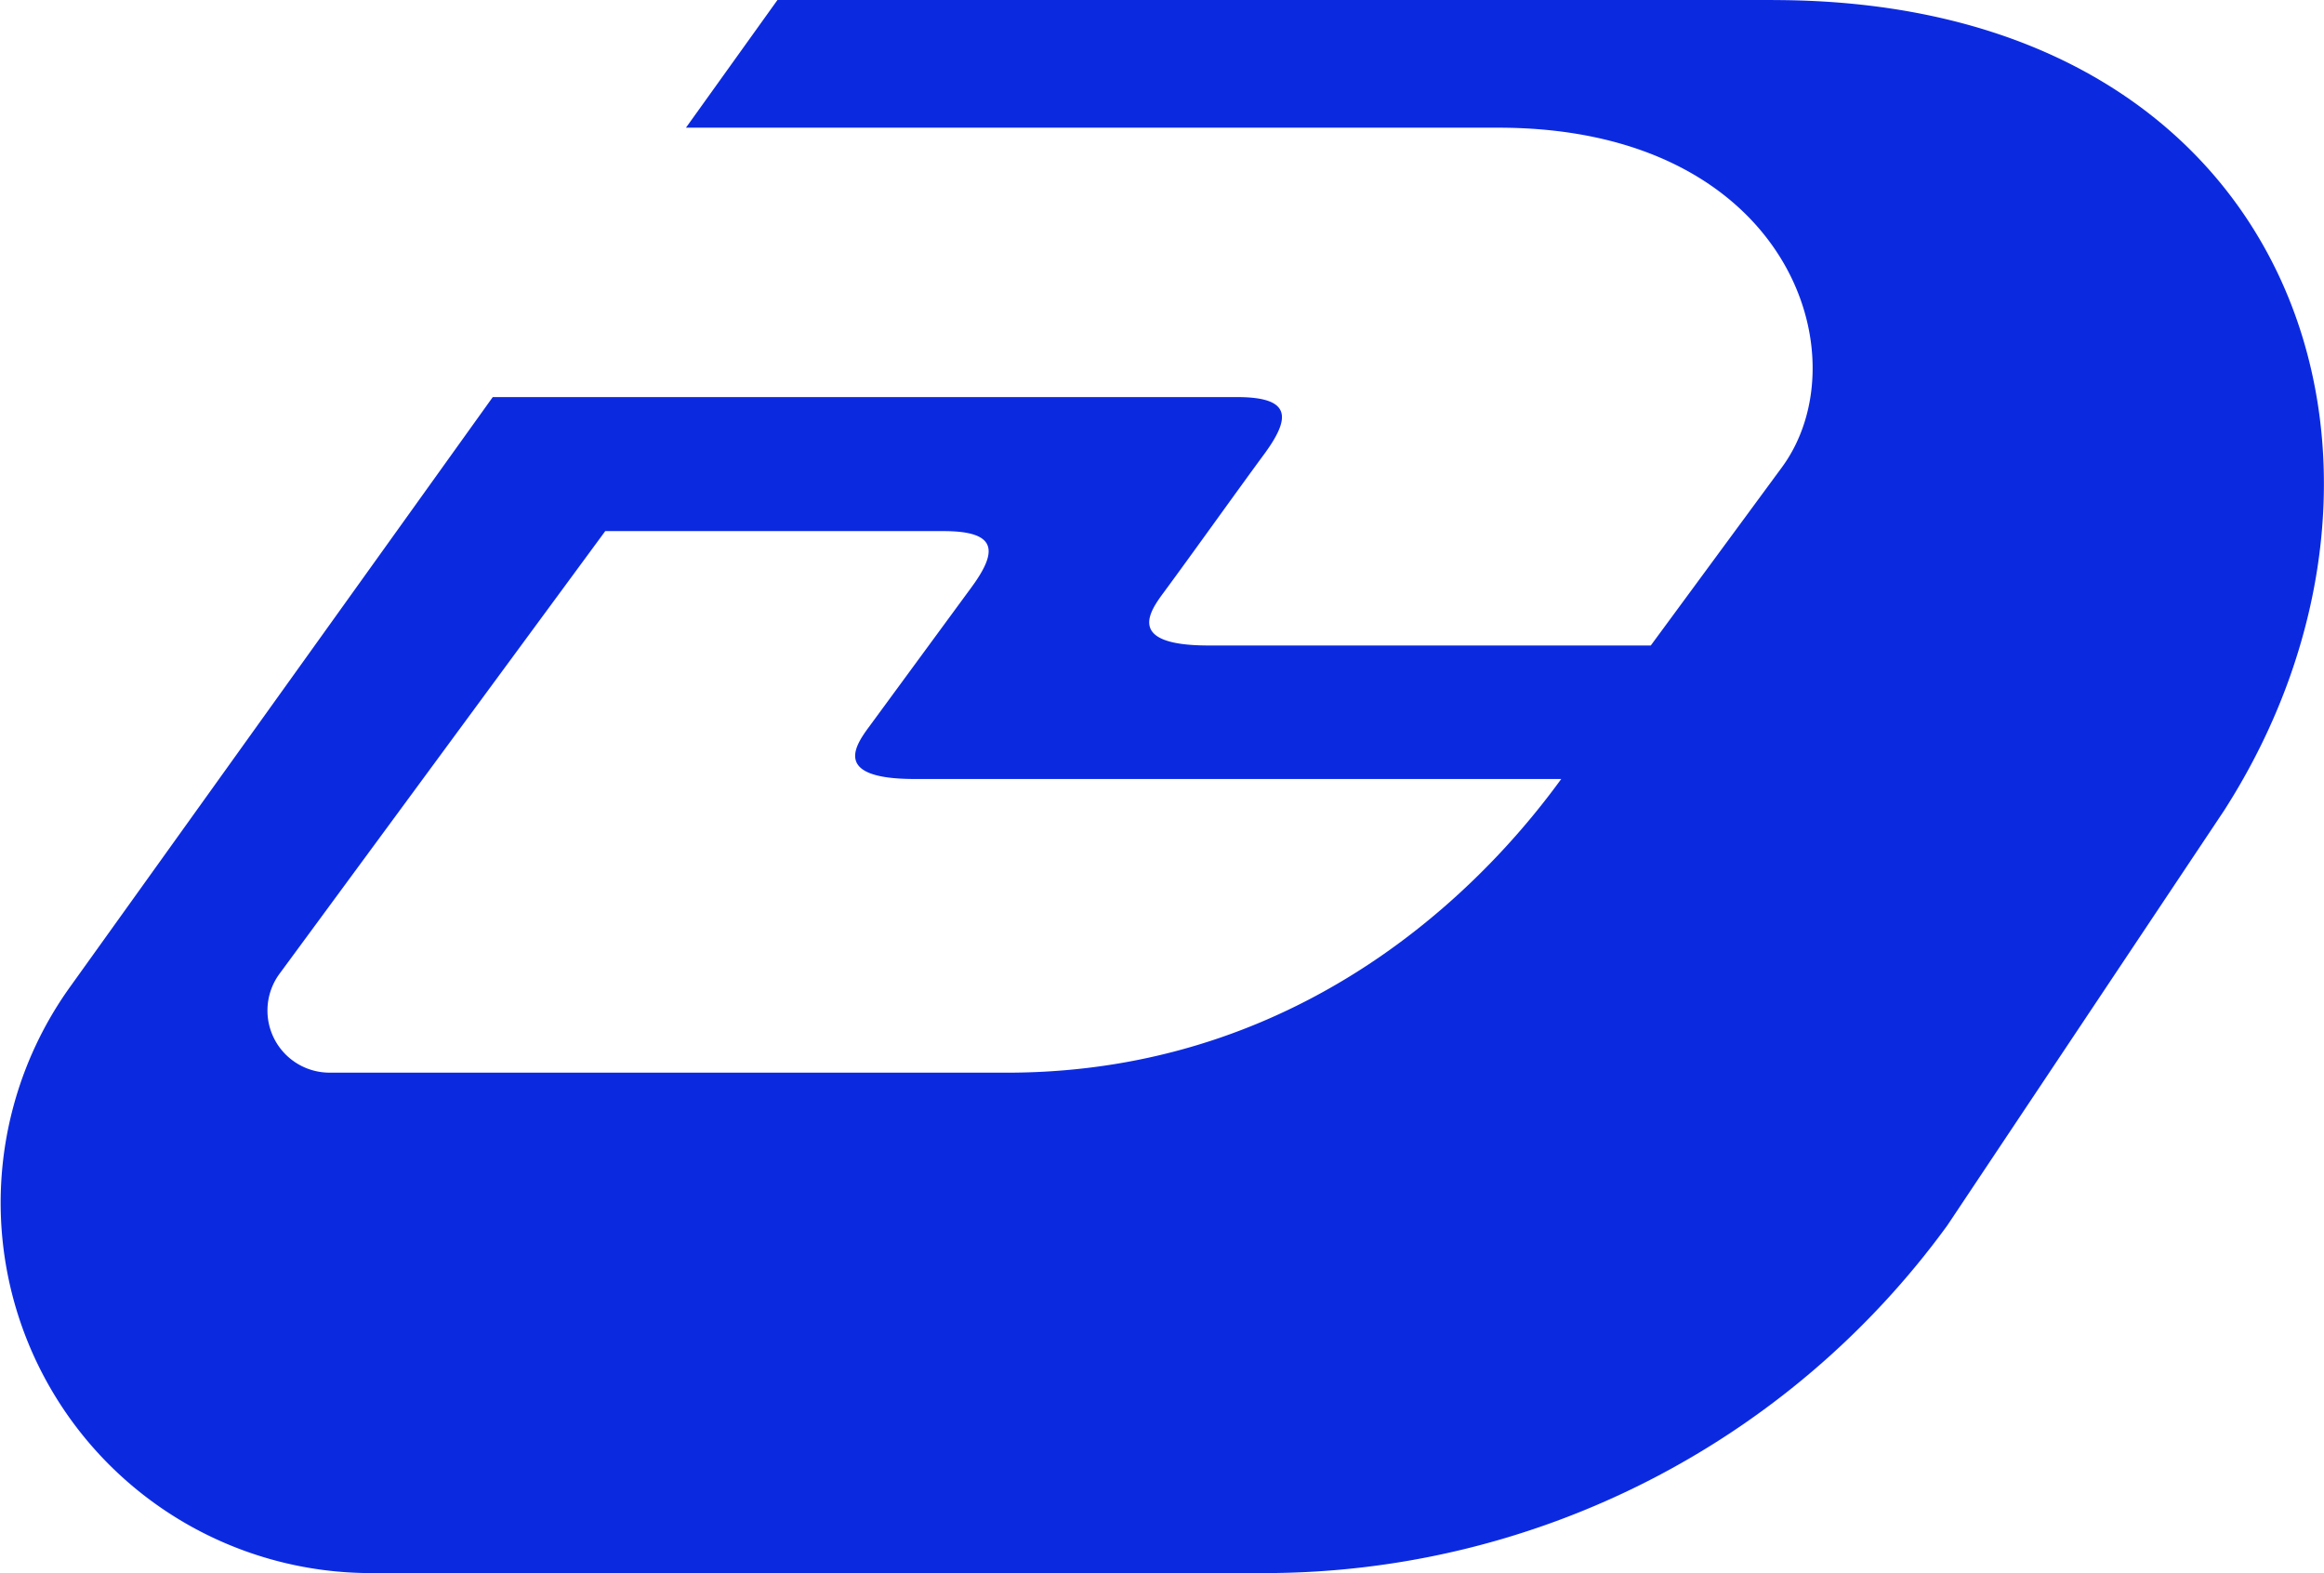 <svg xmlns="http://www.w3.org/2000/svg" width="103.144" height="69.816" viewBox="0 0 103.144 69.816">
  <path id="dh_blue" d="M610.978,1002.418h-44.2l-4.061,5.667,36.056,0c12.894,0,16.186,10.184,12.579,15.079l-5.814,7.9H585.914c-3.727,0-2.6-1.531-1.979-2.372,1.229-1.664,3.244-4.49,4.448-6.123,1.186-1.616,1.216-2.529-1.211-2.529H554.143l-18.764,26.18a16.435,16.435,0,0,0,13.358,26.009H588.4A37.471,37.471,0,0,0,618.7,1056.8l12.272-18.394c9.891-15.386,3.278-35.985-20-35.985m-34.026,47.6H546.9a2.756,2.756,0,0,1-2.22-4.39l14.456-19.643h15.017c2.426,0,2.4.919,1.21,2.529l-4.478,6.1c-.623.841-1.748,2.372,1.979,2.372h28.7c-2.438,3.352-10.376,13.033-24.608,13.033" transform="translate(-532.273 -1002.418)" fill="#0b2ae0"/>
</svg>

